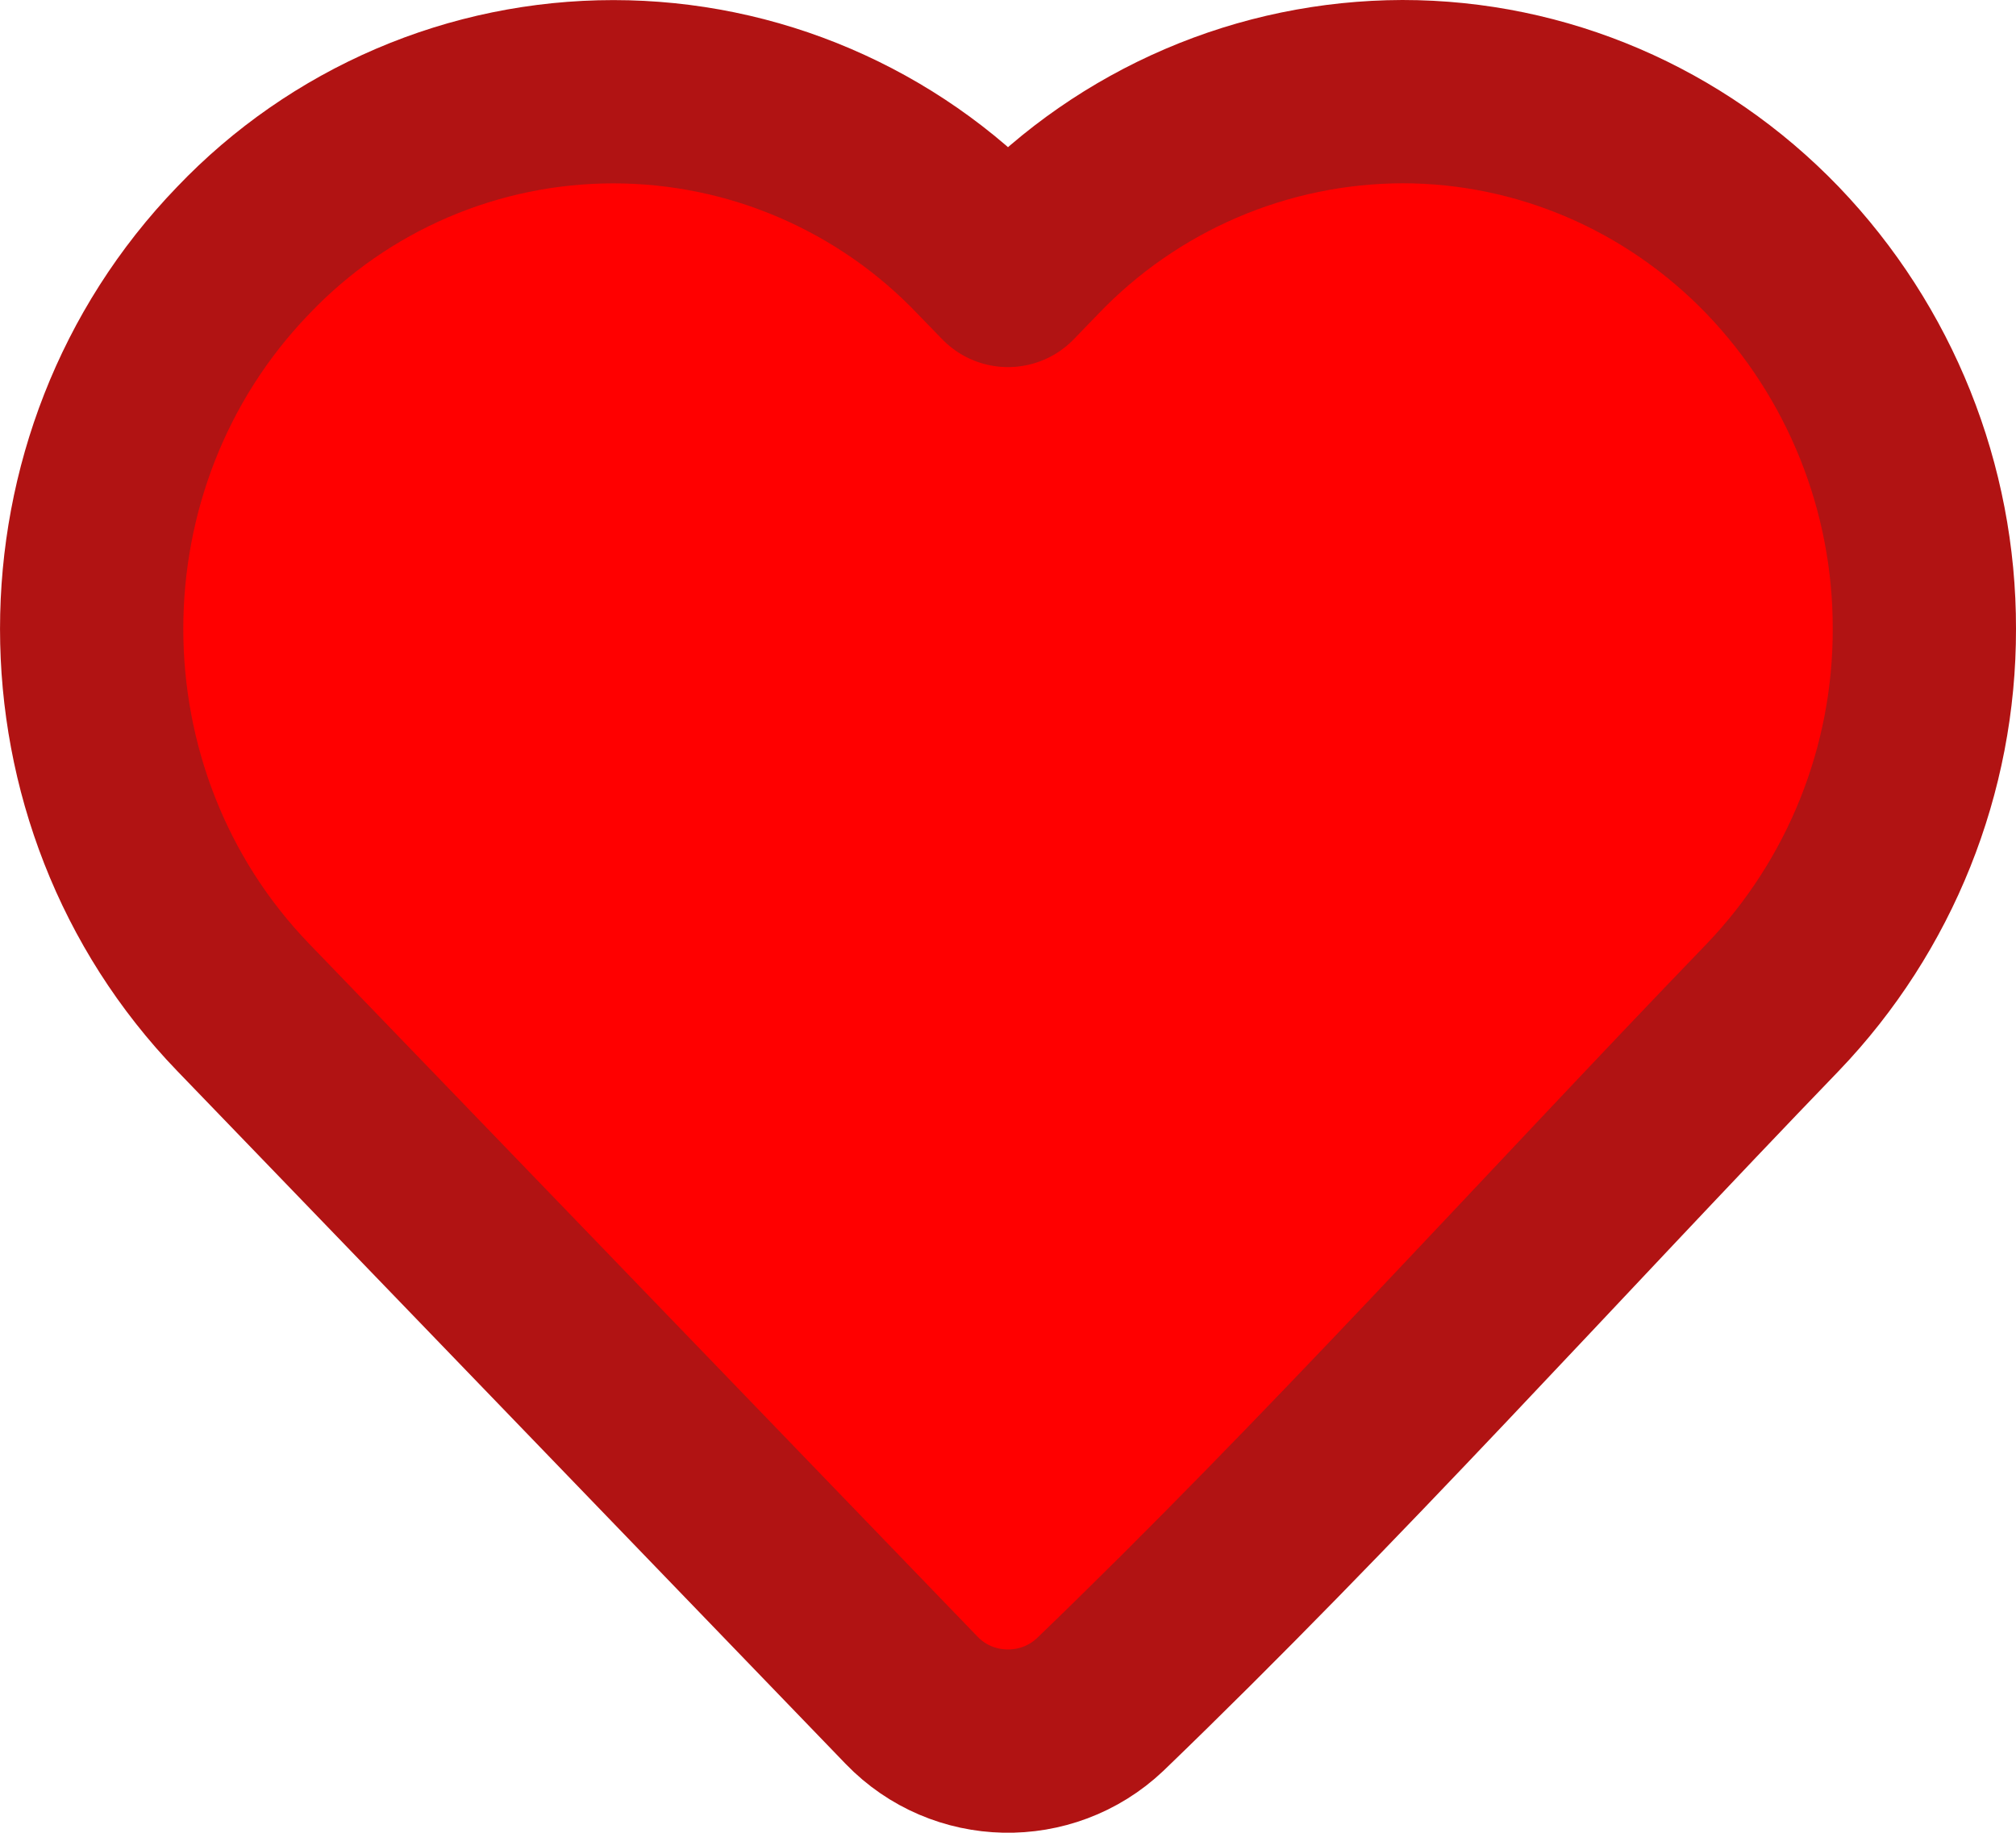 <svg width="22" height="20" viewBox="0 0 22 20" fill="red" xmlns="http://www.w3.org/2000/svg">
<path d="M21 6.862C21.003 8.401 20.41 9.881 19.346 10.992C16.905 13.523 14.537 16.162 12.006 18.6C11.425 19.15 10.504 19.13 9.949 18.555L2.654 10.993C0.449 8.707 0.449 5.017 2.654 2.732C3.175 2.185 3.802 1.75 4.496 1.452C5.191 1.154 5.938 1.001 6.694 1.001C7.449 1.001 8.197 1.154 8.891 1.452C9.586 1.75 10.213 2.185 10.734 2.732L11 3.006L11.265 2.732C11.787 2.186 12.414 1.752 13.108 1.454C13.802 1.156 14.549 1.002 15.305 1C16.825 1 18.278 1.624 19.345 2.732C20.41 3.843 21.003 5.323 21 6.862V6.862Z" stroke="#B11313" stroke-width="2" stroke-linejoin="round"/>
</svg>

